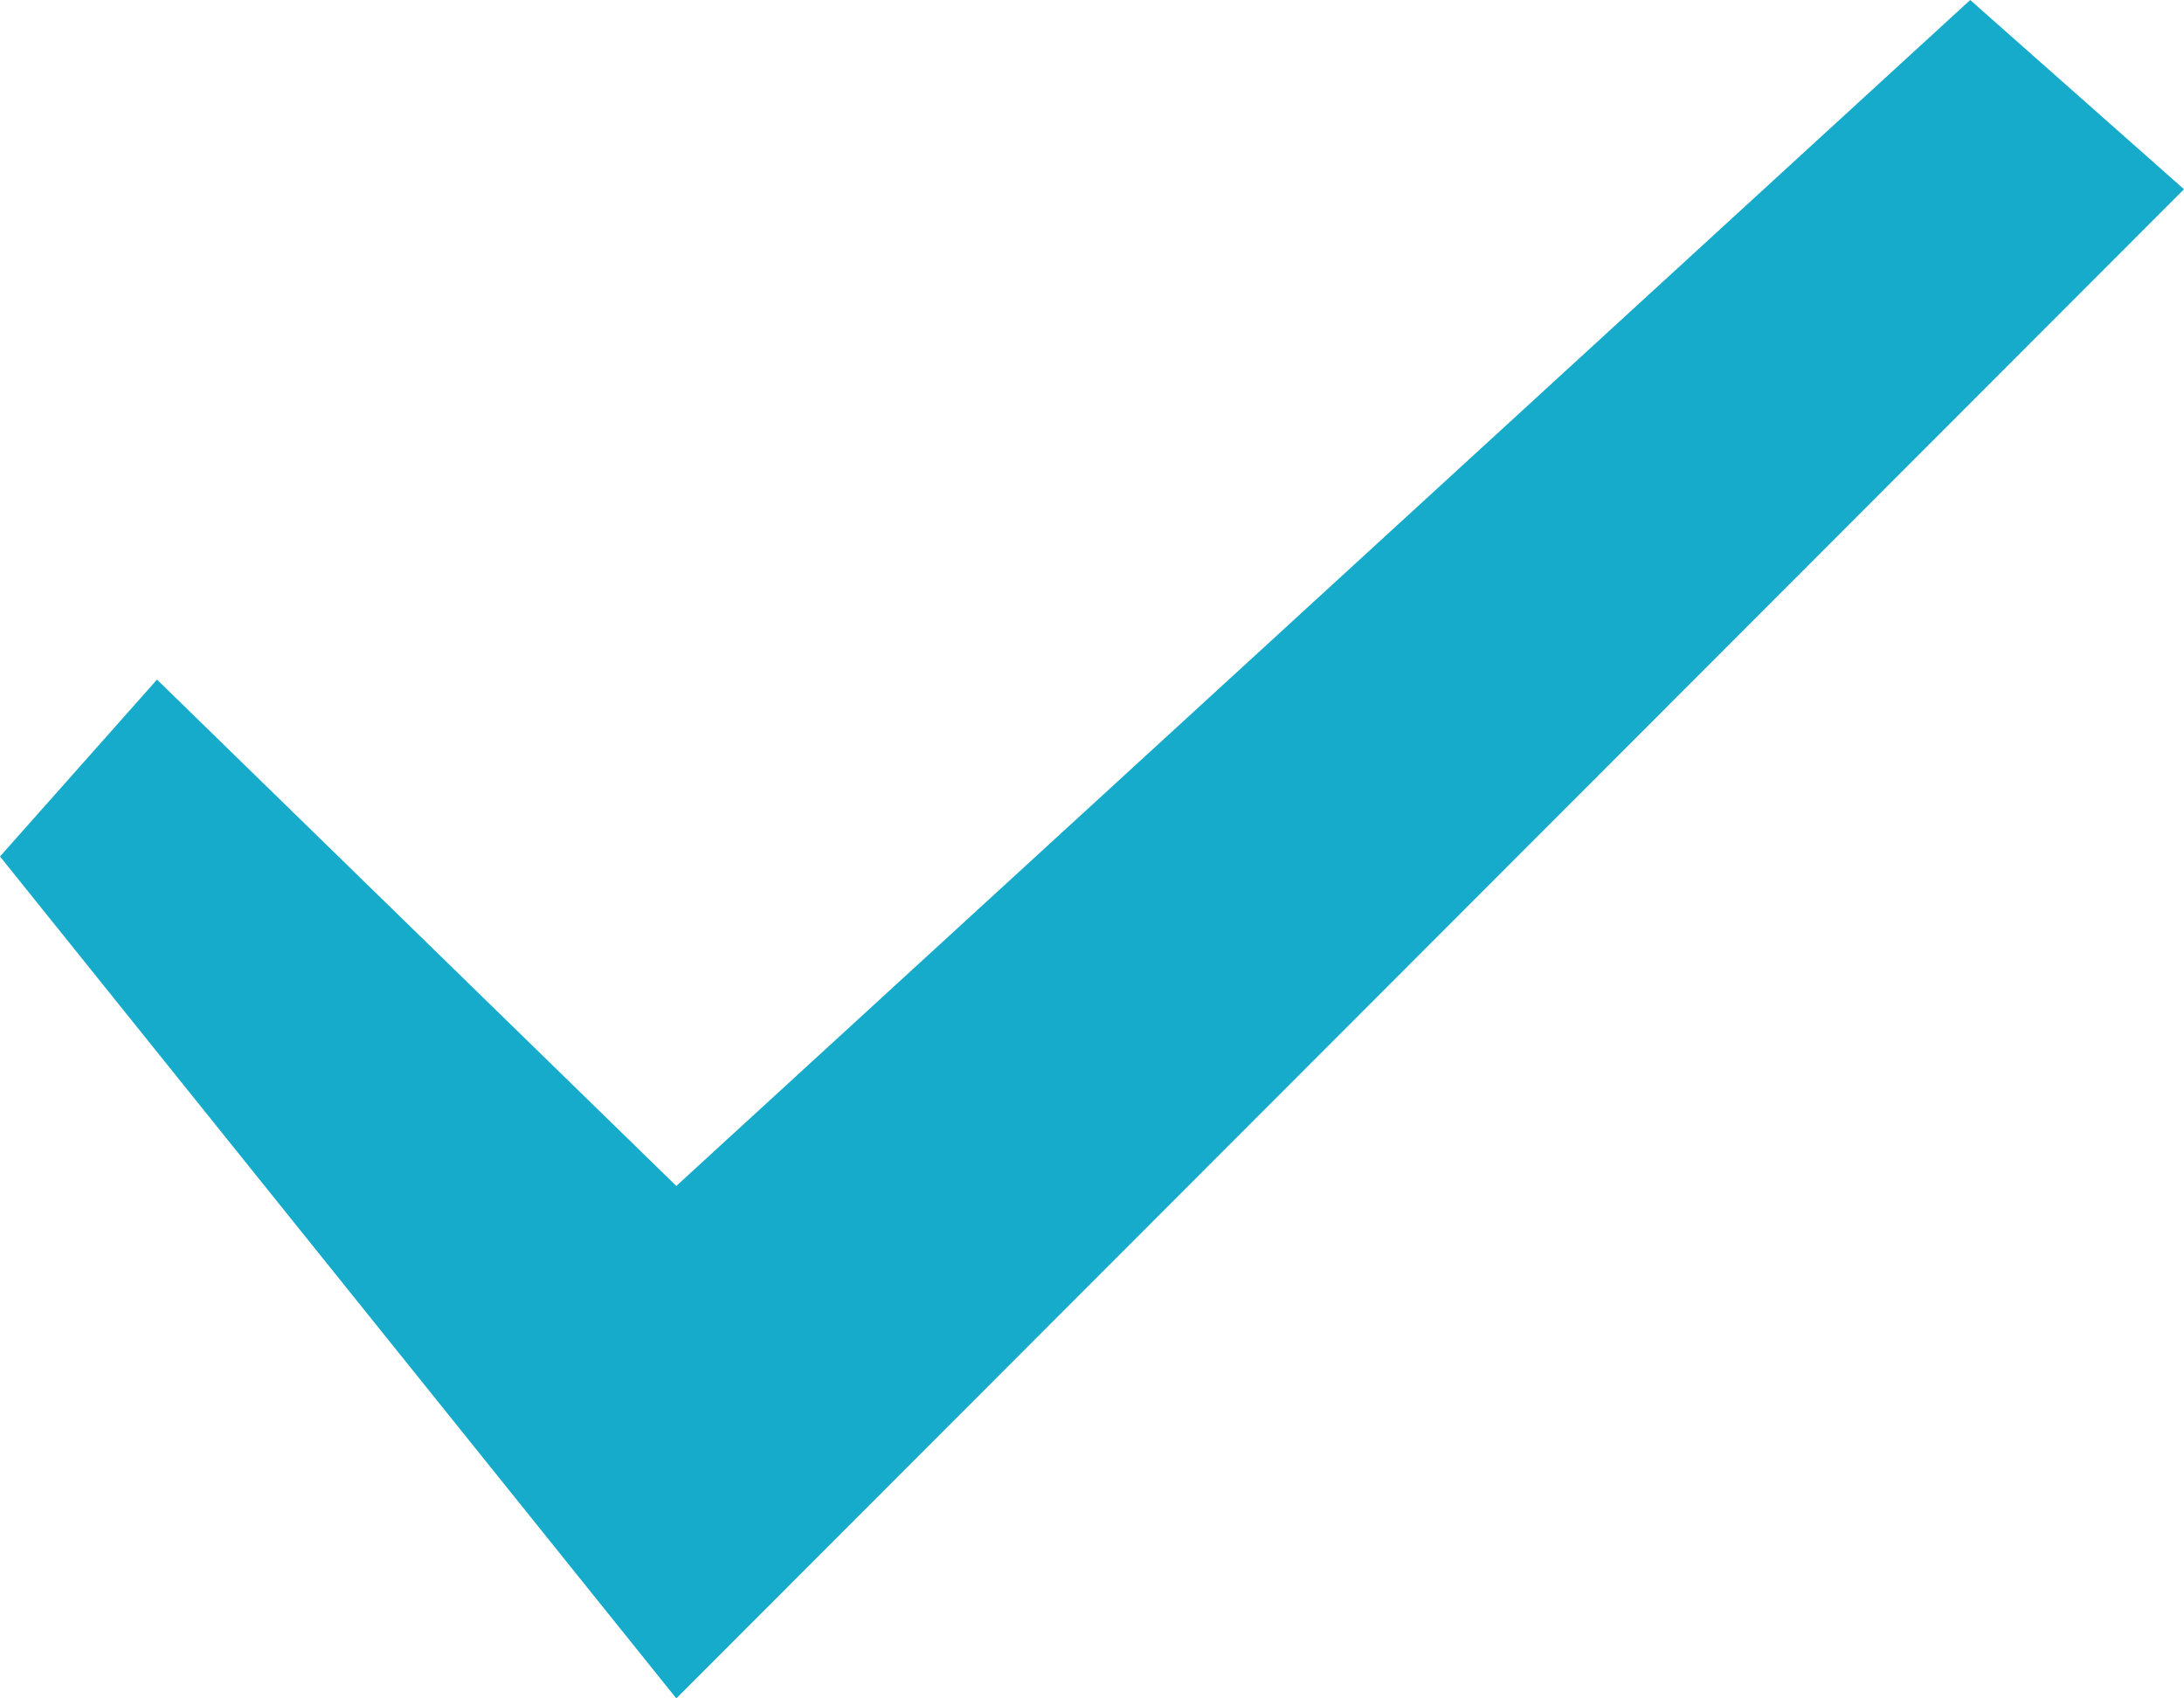 <?xml version="1.0" encoding="UTF-8"?>
<svg width="9px" height="7px" viewBox="0 0 9 7" version="1.1" xmlns="http://www.w3.org/2000/svg" xmlns:xlink="http://www.w3.org/1999/xlink">
    <!-- Generator: Sketch 49.1 (51147) - http://www.bohemiancoding.com/sketch -->
    <title>Rectangle</title>
    <desc>Created with Sketch.</desc>
    <defs></defs>
    <g id="火车票" stroke="none" stroke-width="1" fill="none" fill-rule="evenodd">
        <g id="选择去返程" transform="translate(-314, -344)" fill="#17ABCB">
            <g id="Group-21-Copy" transform="translate(306, 336)">
                <polygon id="Rectangle" points="8 11.53 8.647 10.801 10.787 12.888 16.119 8 17 8.78 10.787 15"></polygon>
            </g>
        </g>
    </g>
</svg>